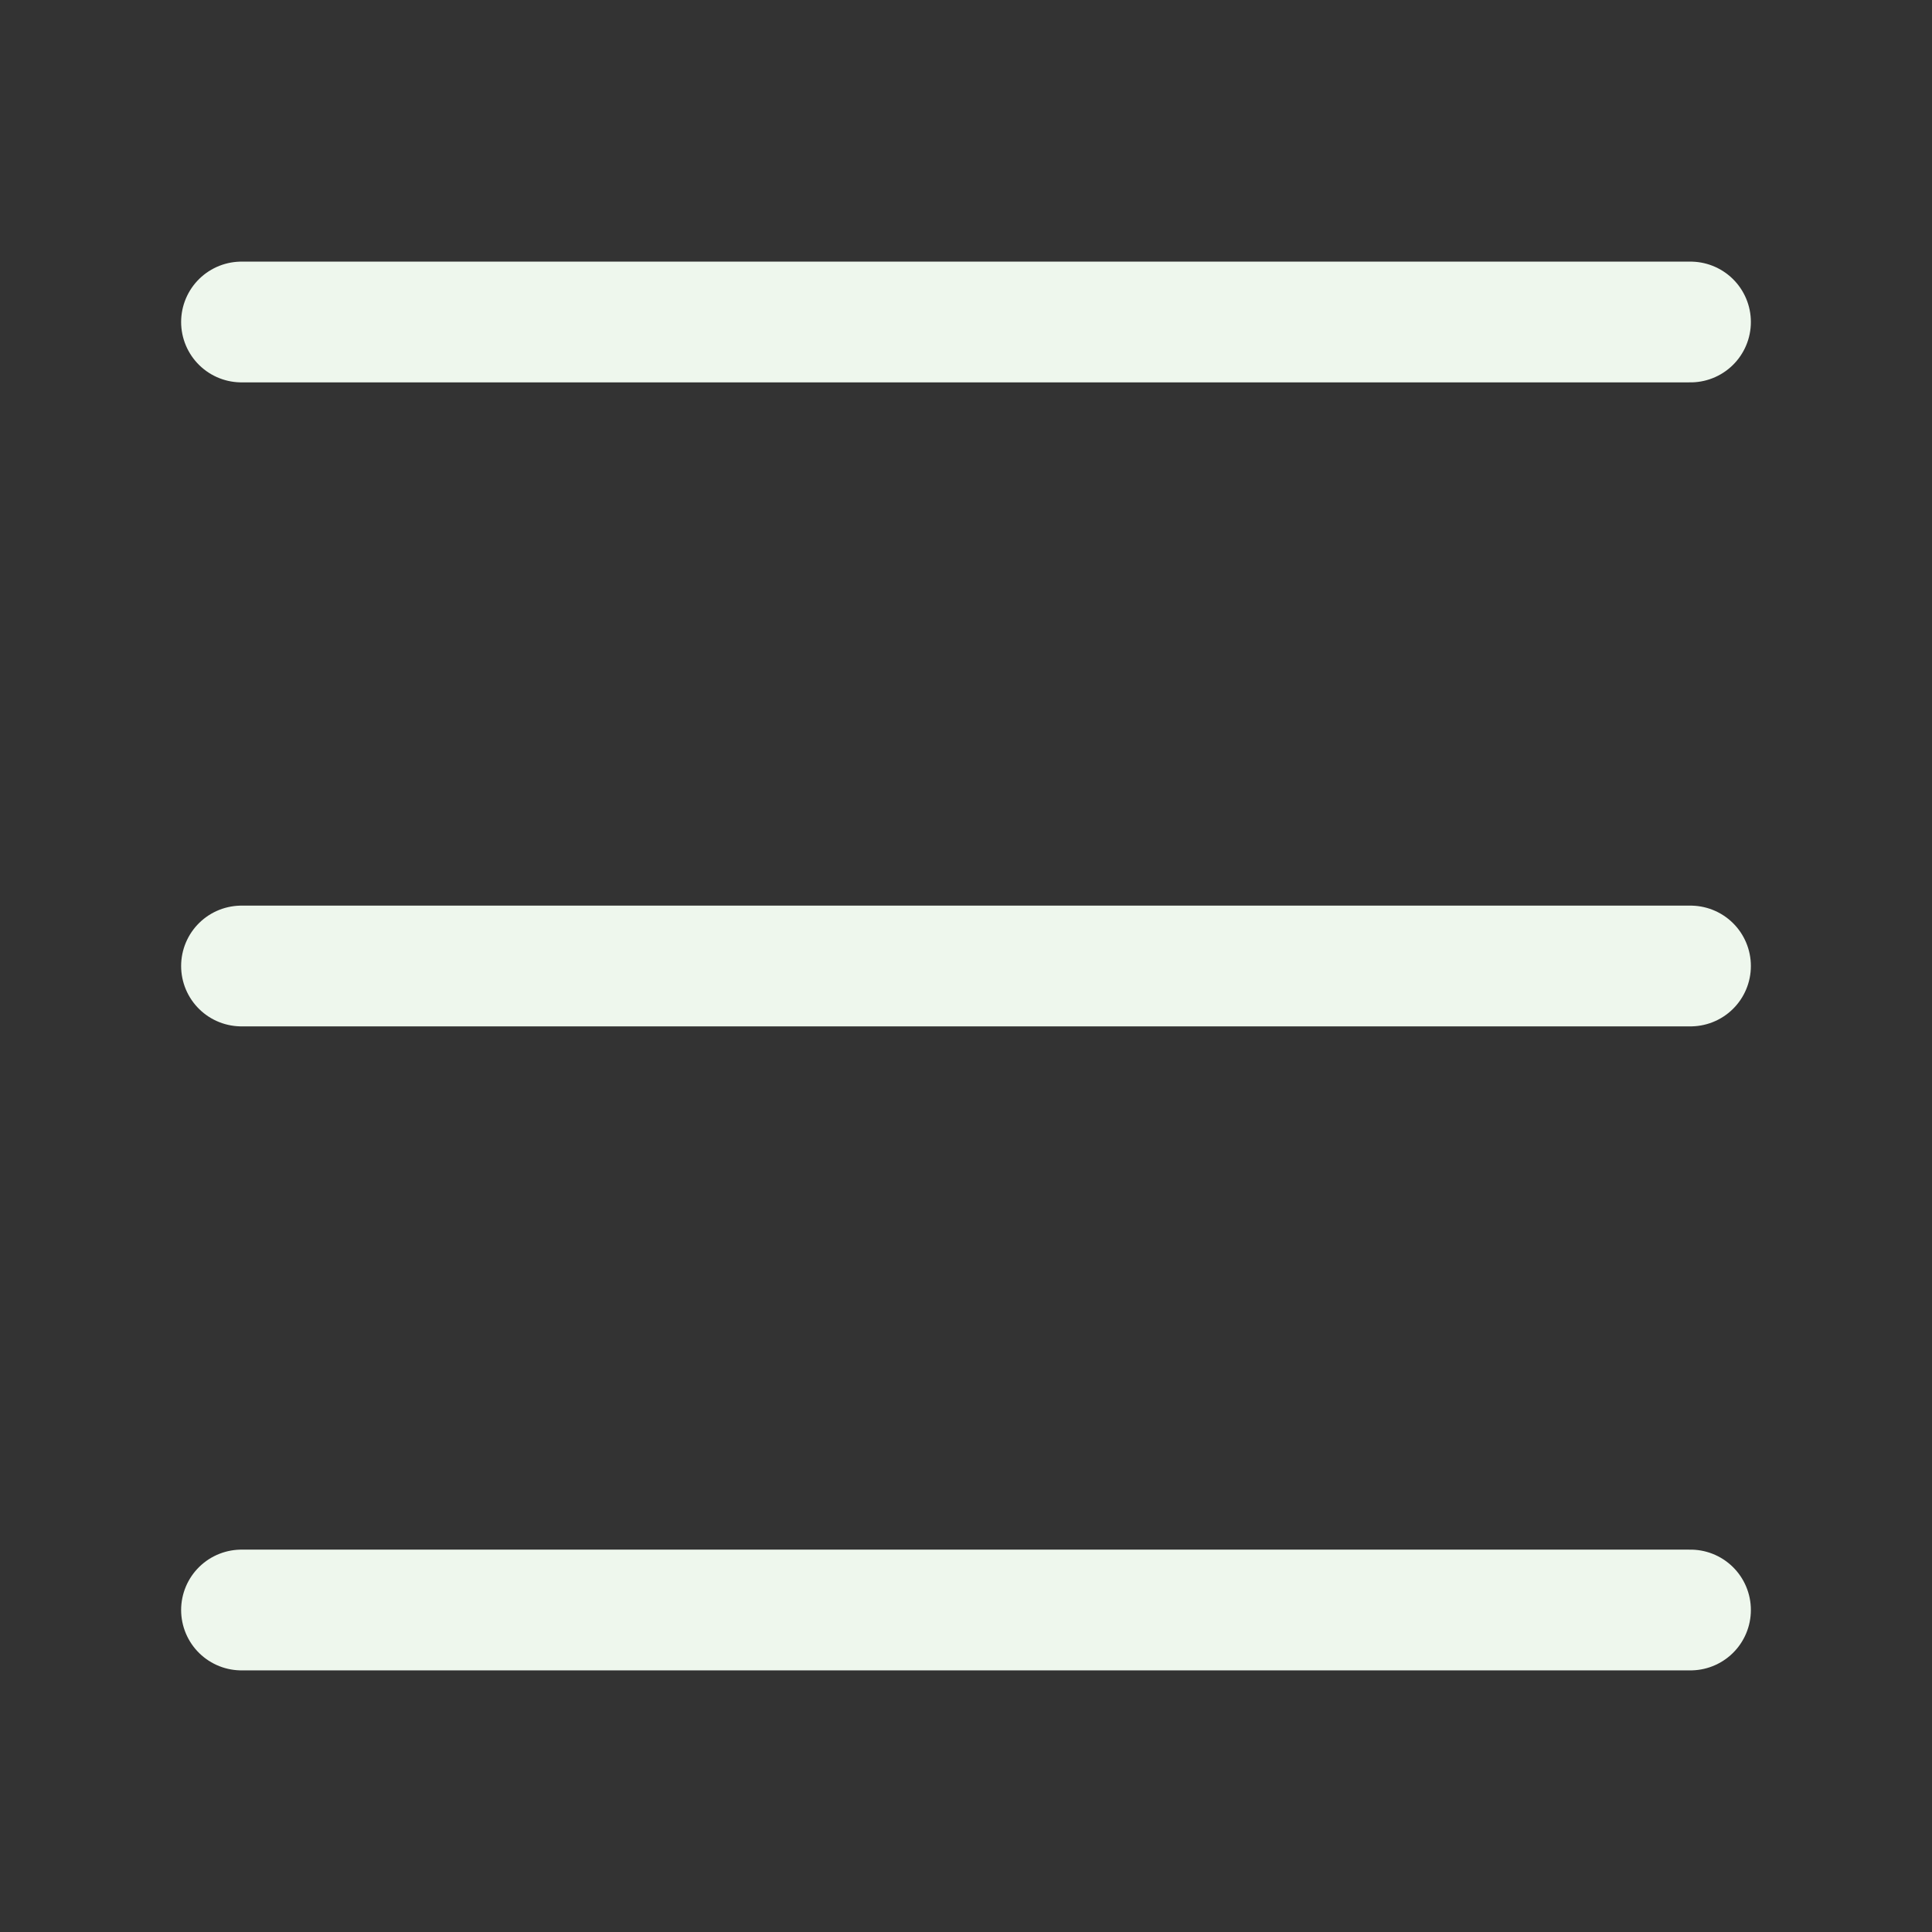 <svg width="800" height="800" viewBox="0 0 800 800" fill="none" xmlns="http://www.w3.org/2000/svg">
<rect x="0" y="0" width="800" height="800" fill="#333333" stroke="none"/>
<path d="M100 133.333H700" stroke="#EEF7ED" stroke-width="50" stroke-linecap="round" stroke-linejoin="round"/>
<path d="M100 400H700" stroke="#EEF7ED" stroke-width="50" stroke-linecap="round" stroke-linejoin="round"/>
<path d="M100 666.667H700" stroke="#EEF7ED" stroke-width="50" stroke-linecap="round" stroke-linejoin="round"/>
</svg>
